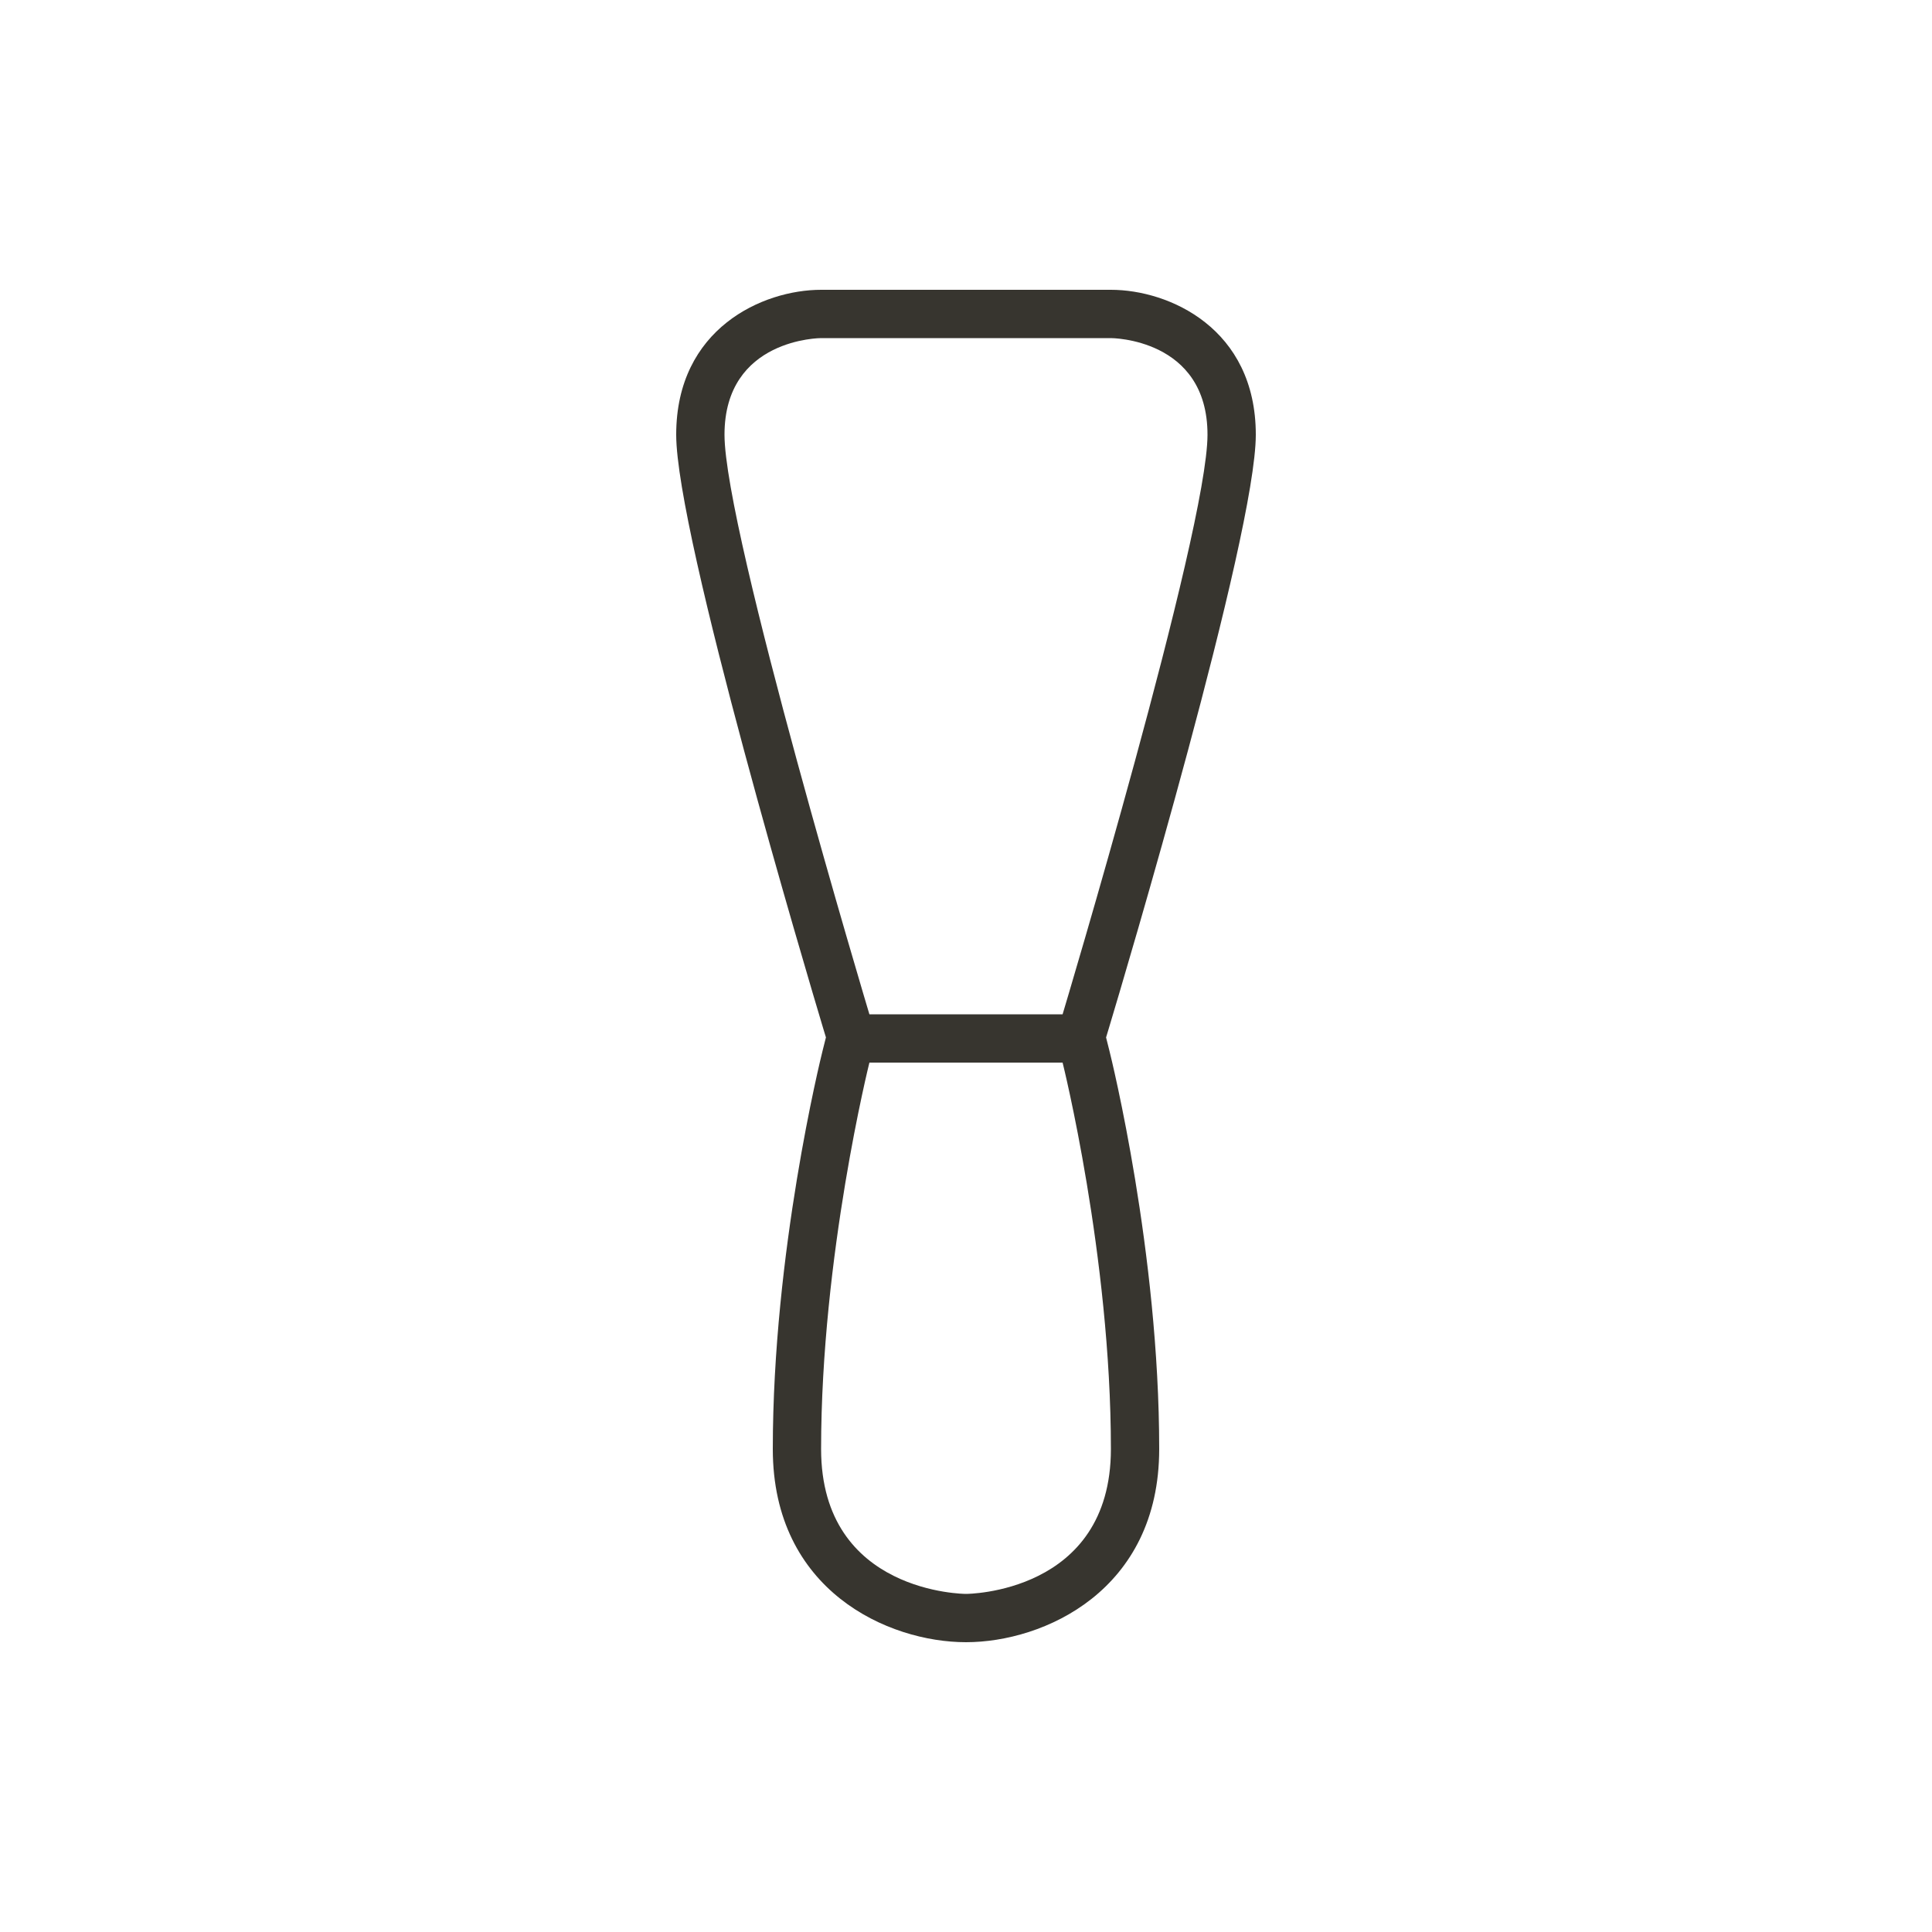 <!-- Generated by IcoMoon.io -->
<svg version="1.1" xmlns="http://www.w3.org/2000/svg" width="40" height="40" viewBox="0 0 40 40">
<title>at-spatula</title>
<path fill="#37352f" d="M22.9 21.479l0.058-0.192c0.312-1.037 3.042-10.201 3.042-12.287 0-2.201-1.794-3-3-3h-6c-1.206 0-3 0.799-3 3 0 2.086 2.731 11.25 3.042 12.287l0.058 0.191-0.070 0.279c-0.042 0.169-1.030 4.167-1.030 8.243 0 2.935 2.392 4 4 4 1.607 0 4-1.065 4-4 0-4.076-0.988-8.074-1.030-8.242l-0.070-0.279zM15 9c0-2 2-2 2-2h6c0 0 2 0 2 2s-3 12-3 12h-4c0 0-3-10-3-12zM20 33c0 0-3 0-3-3 0-4 1-8 1-8h4c0 0 1 4 1 8 0 3-3 3-3 3z"></path>
</svg>
